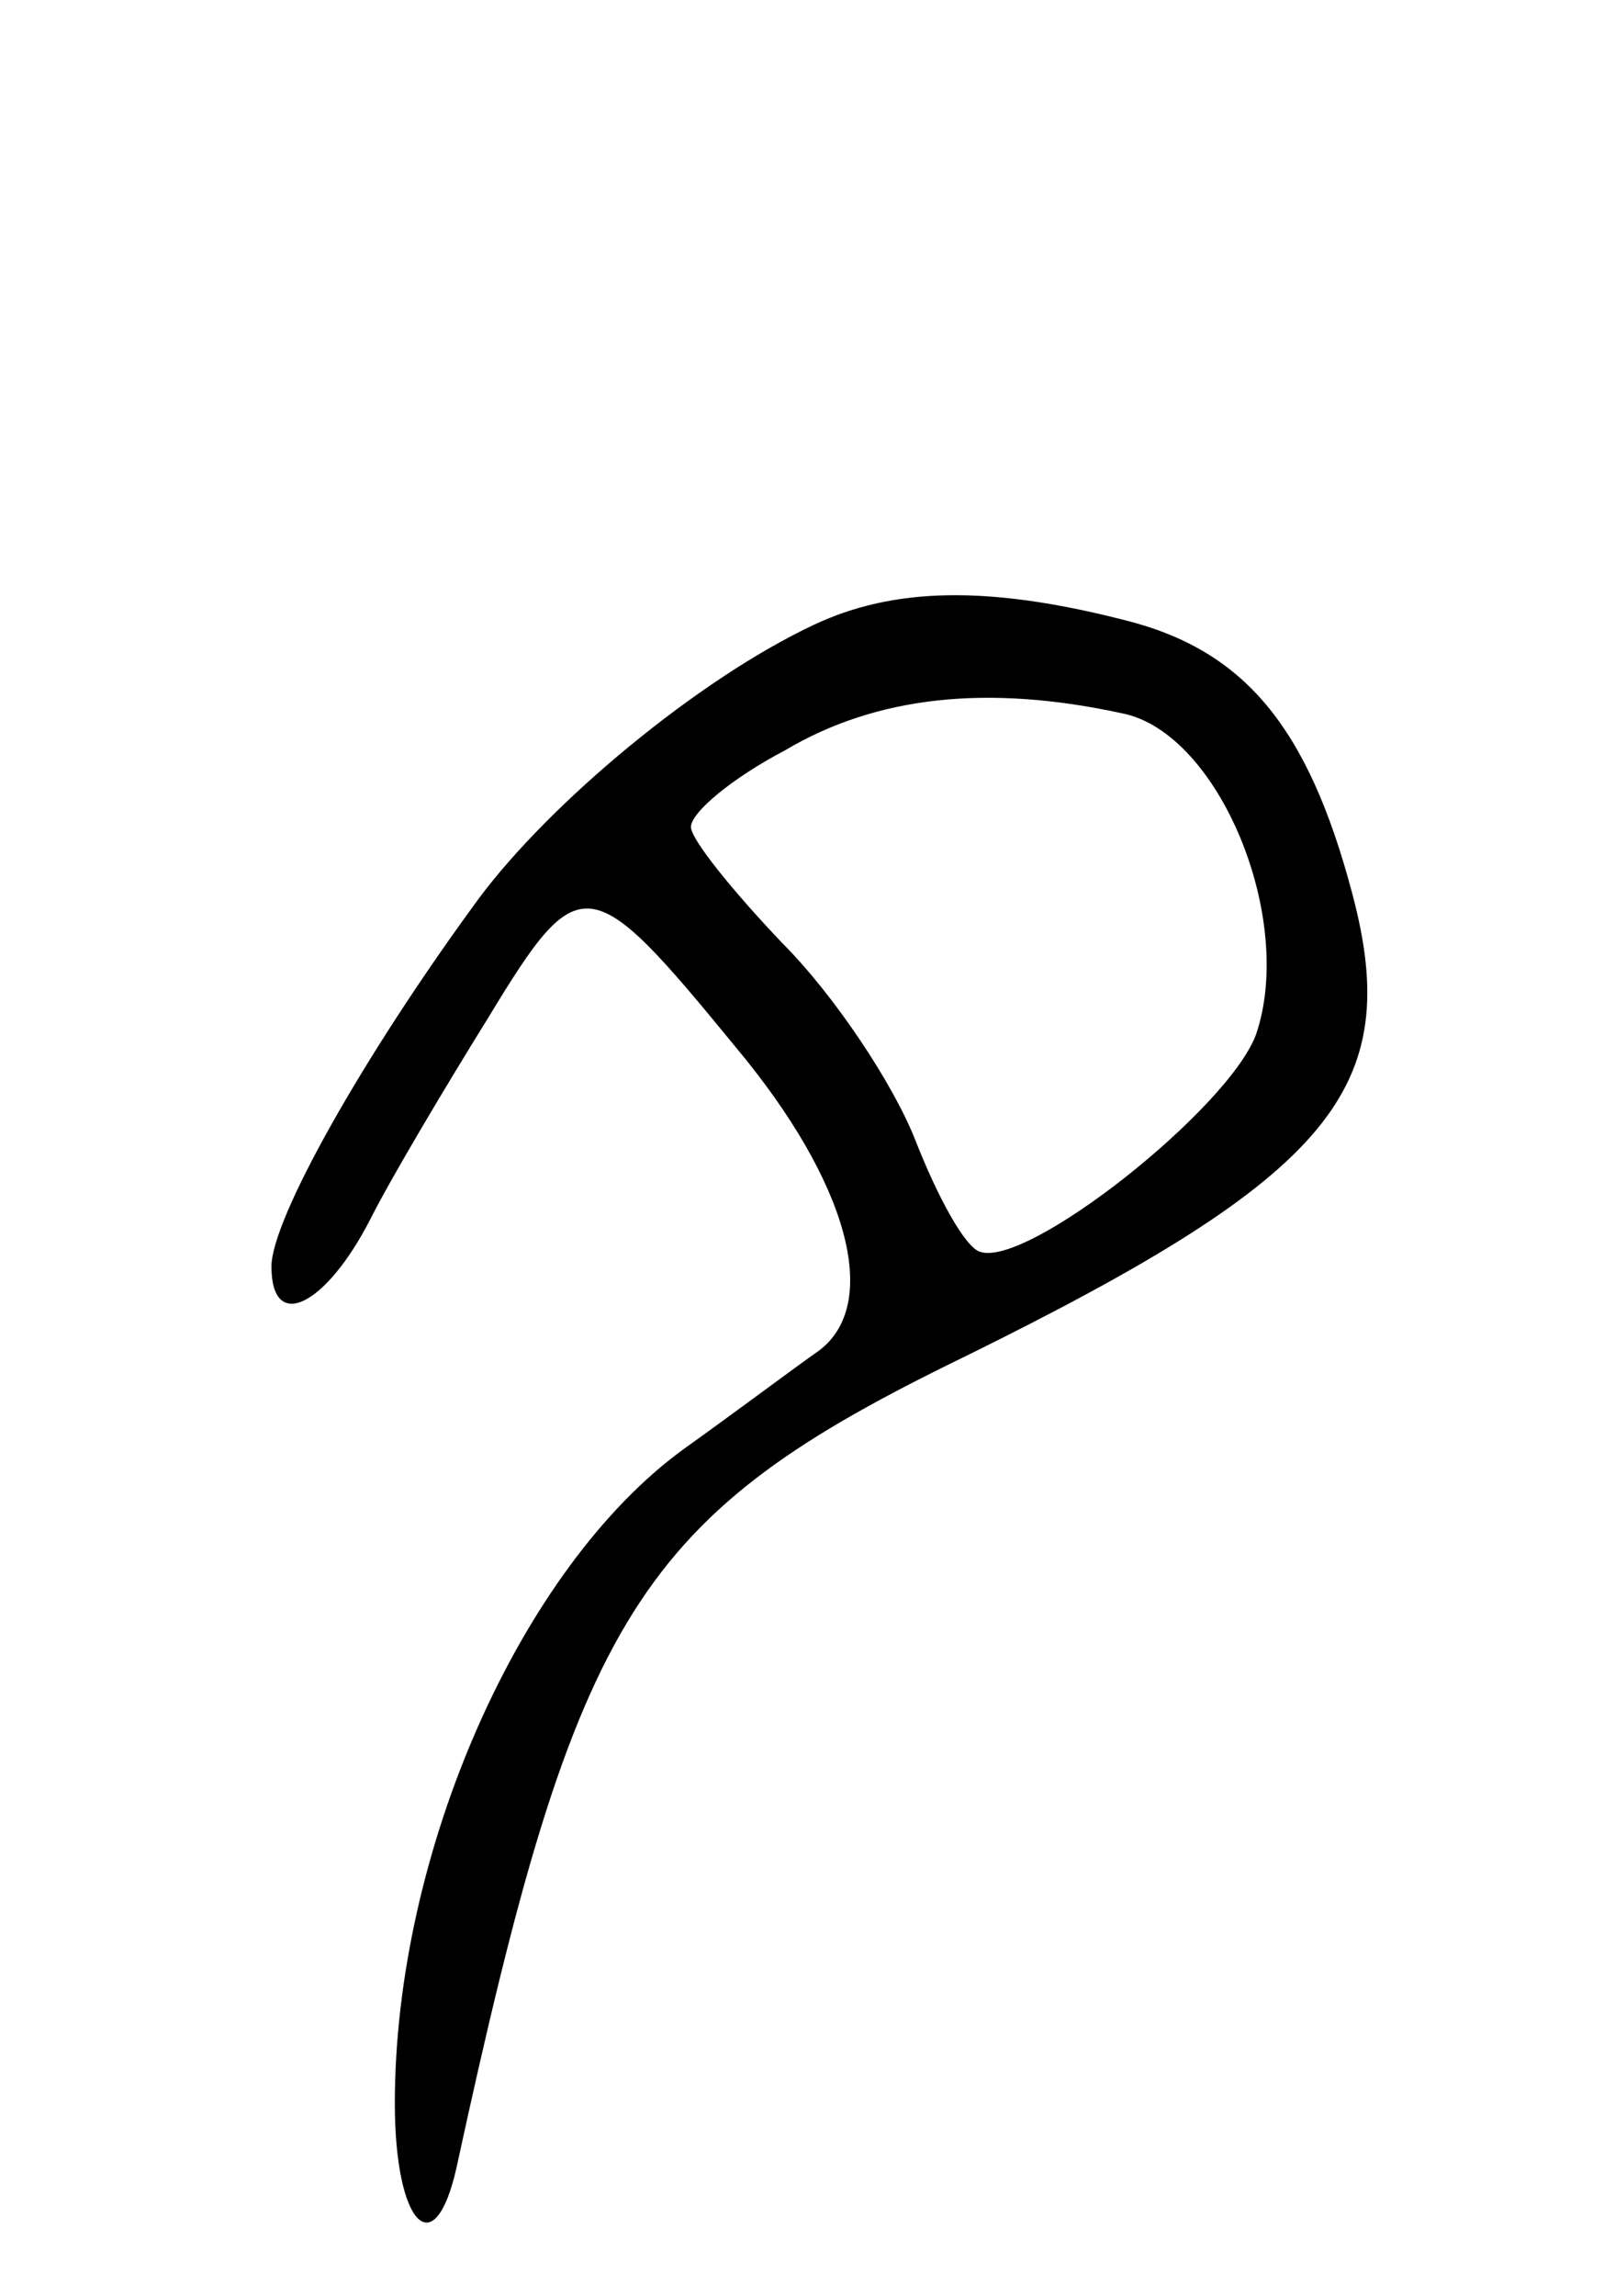 <svg version="1.0" xmlns="http://www.w3.org/2000/svg"
 width="65pt" height="93pt" viewBox="0 0 65 93"
 preserveAspectRatio="xMidYMid meet">
<g transform="translate(0,93) scale(0.1,-0.1)"
fill="#000000" stroke="none">
<path d="M330 677 c-47 -22 -107 -72 -136 -111 -47 -64 -84 -130 -84 -149 0
-27 22 -16 40 19 8 16 30 53 48 82 37 61 41 60 100 -12 46 -55 59 -104 34
-123 -10 -7 -34 -25 -55 -40 -66 -48 -117 -163 -117 -265 0 -49 16 -66 25 -26
49 226 73 264 207 329 148 73 177 108 156 187 -18 68 -44 99 -93 111 -55 14
-93 13 -125 -2z m125 -36 c39 -8 70 -83 54 -130 -11 -30 -93 -95 -112 -88 -6
2 -17 22 -26 45 -9 23 -33 59 -54 80 -20 21 -37 42 -37 47 0 6 17 20 38 31 37
22 82 27 137 15z"/>
</g>
</svg>
